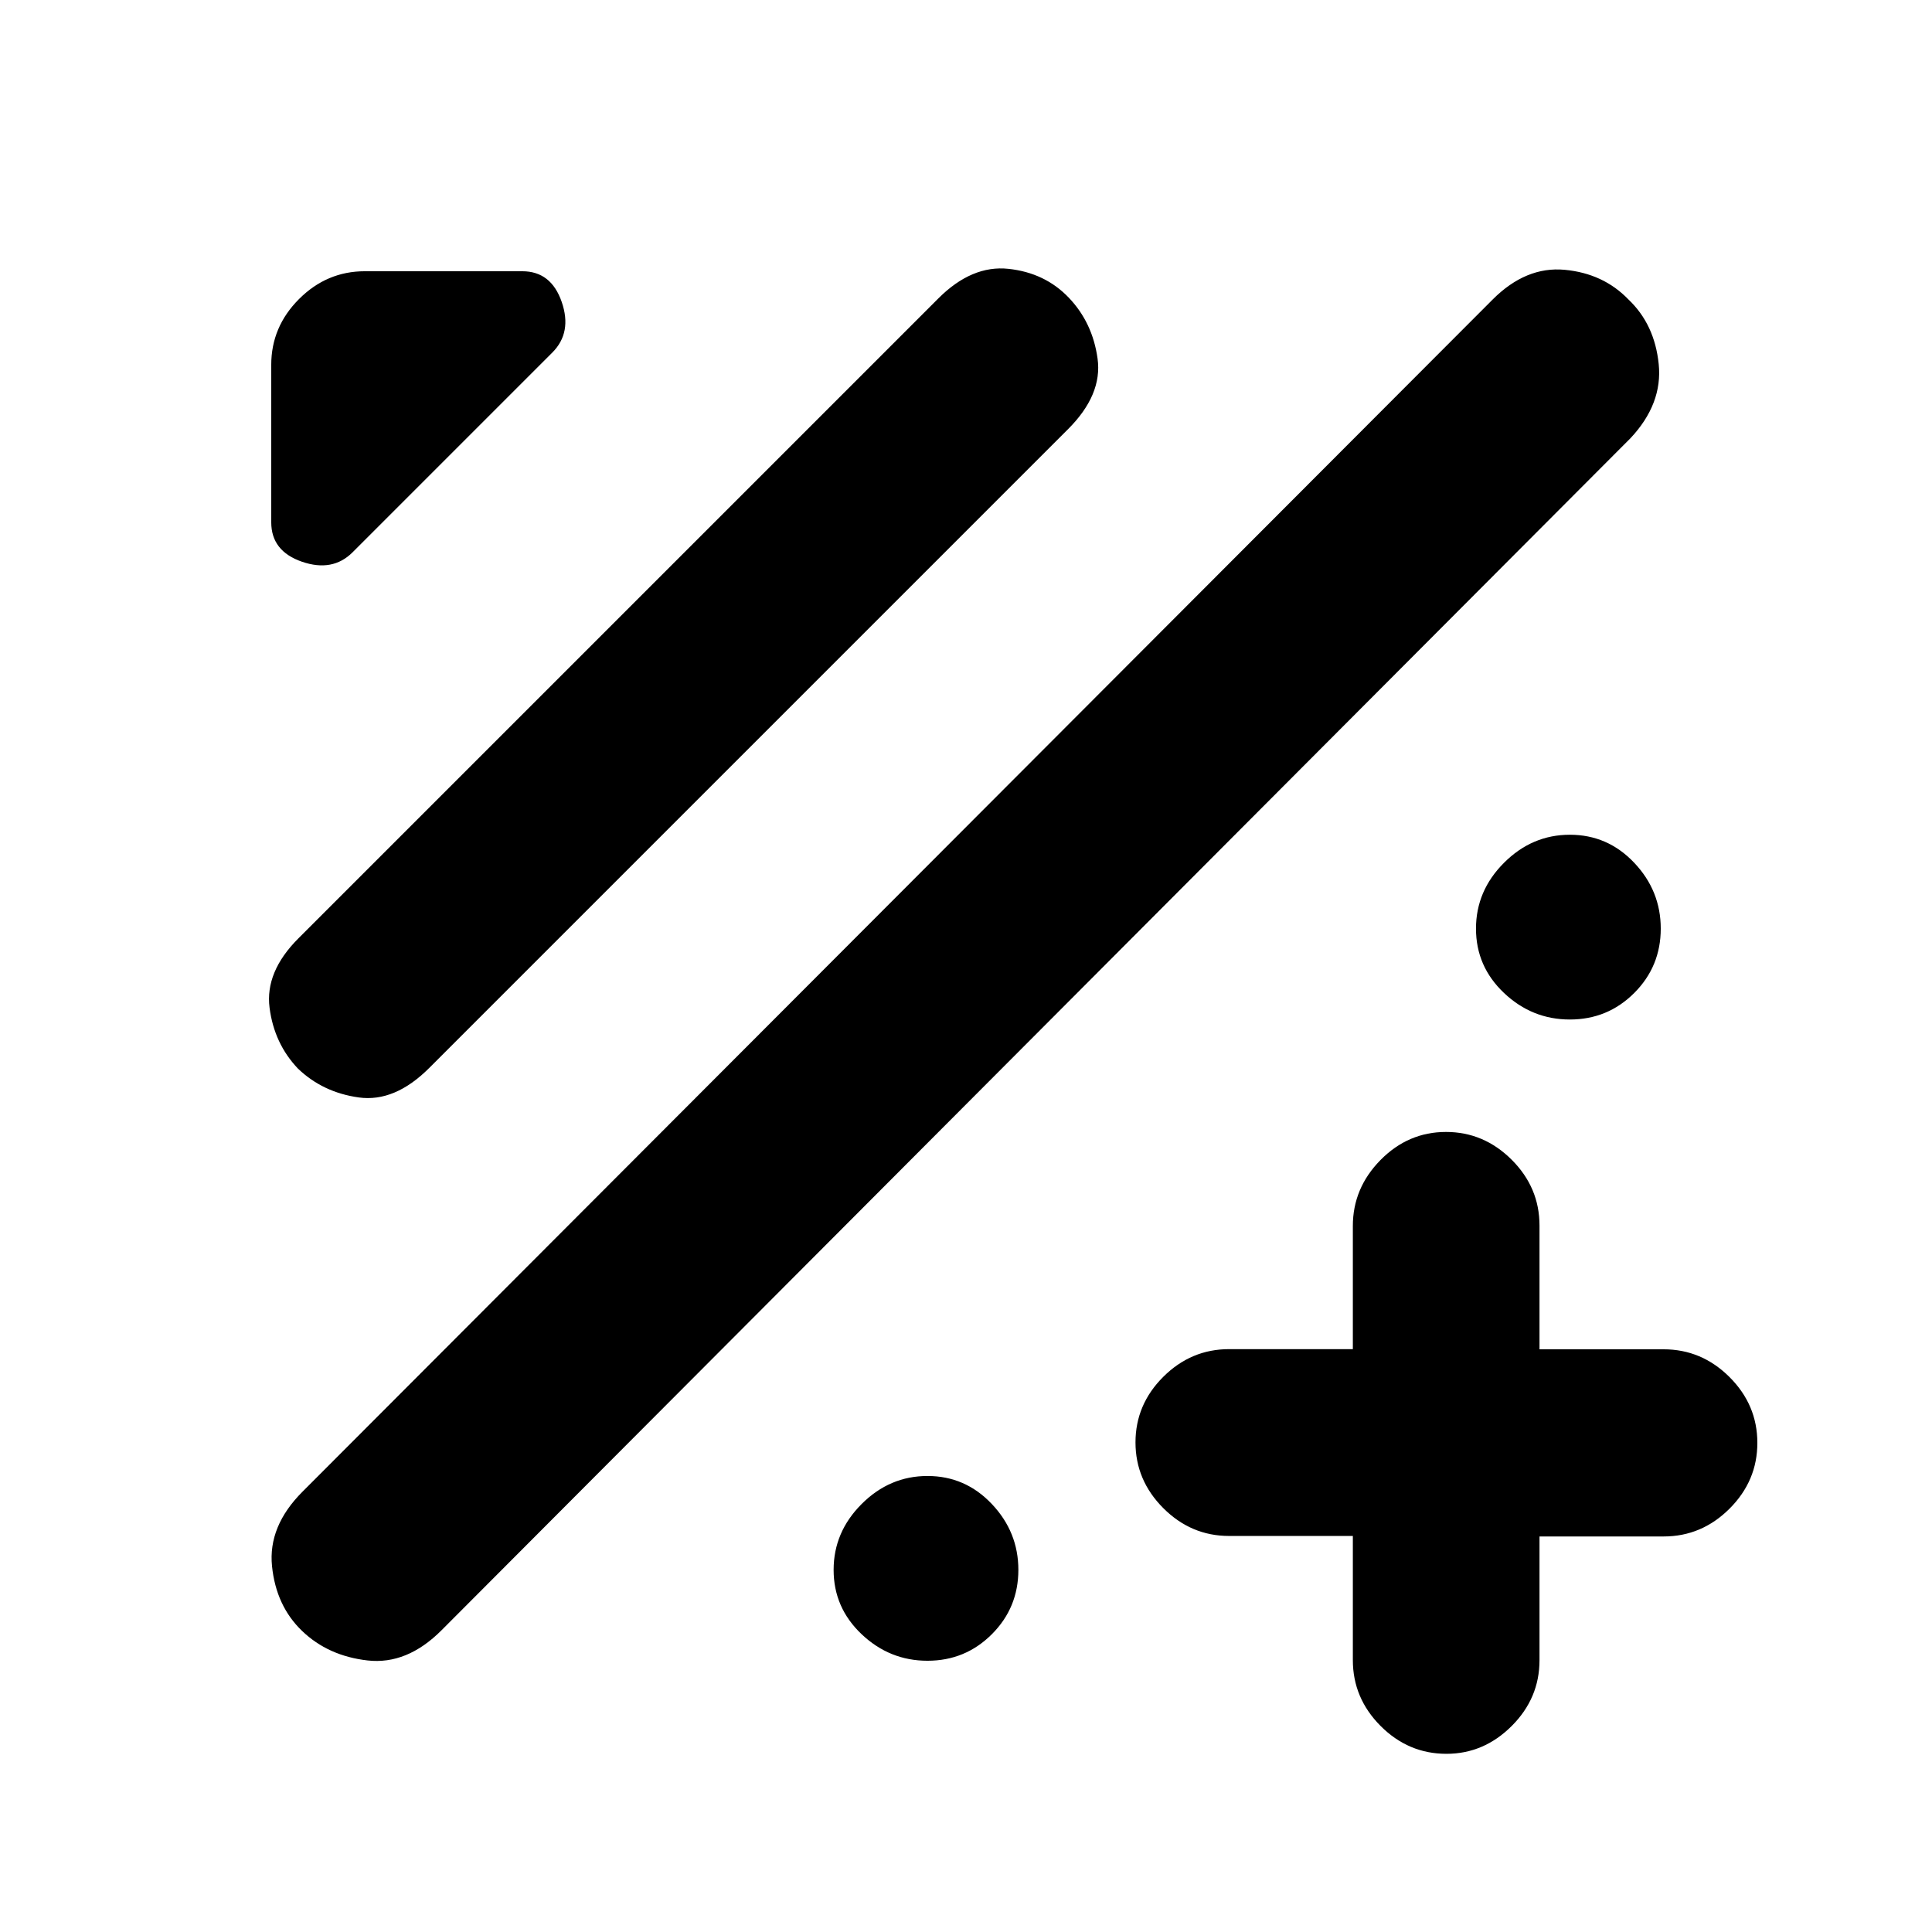 <svg xmlns="http://www.w3.org/2000/svg" height="20" viewBox="0 -960 960 960" width="20"><path d="M672.22-196.79h-61.5q-18.89 0-32.7-13.84-13.8-13.83-13.8-32.65t13.8-32.58q13.81-13.76 32.7-13.76h61.5v-61.19q0-18.82 13.74-32.78 13.75-13.95 32.55-13.95 18.79 0 32.63 13.8 13.83 13.81 13.83 32.7v61.5h61.66q18.93 0 32.76 13.8 13.83 13.81 13.83 32.7 0 18.88-13.83 32.69-13.83 13.81-32.76 13.81h-61.66v61.5q0 18.88-13.83 32.69-13.84 13.81-32.42 13.81-18.89 0-32.7-13.83-13.8-13.83-13.8-32.76v-61.66Zm-522.1 47.21q-12.95-12.42-14.96-32.24-2.01-19.81 15.18-37L741.72-811.2q16.52-16.52 35.74-14.74 19.21 1.79 31.69 14.73 13.04 12.37 15.05 32.1 2.02 19.74-14 36.83L219.37-149.91q-17.17 17.19-36.73 14.98-19.56-2.22-32.52-14.65Zm-2.06-279.43q-11.83-12.43-14.12-30.26-2.29-17.84 14.34-34.47l317.98-317.98q16.63-16.63 34.8-14.7 18.17 1.93 30.02 14.34 11.84 12.41 14.3 30.3 2.47 17.89-14.66 35.02L213.3-429.35q-17.13 17.13-34.99 14.67-17.86-2.47-30.25-14.33Zm27.15-256.57q-9.95 9.95-25.19 4.69-15.24-5.26-15.24-19.59v-78.24q0-18.88 13.81-32.69 13.81-13.81 32.69-13.81h78.24q14.33 0 19.59 15.24t-4.69 25.19l-99.21 99.21Zm604.85 232.17q-18.8 0-32.72-13.18-13.93-13.18-13.93-31.98t13.93-32.72q13.92-13.93 32.72-13.93 18.8 0 31.98 13.93 13.18 13.92 13.18 32.72 0 18.8-13.18 31.98t-31.98 13.18Zm-319.2 318.63q-18.8 0-32.72-13.18-13.92-13.18-13.92-31.98t13.92-32.72q13.92-13.93 32.72-13.93 18.8 0 31.98 13.93 13.18 13.92 13.18 32.72 0 18.8-13.18 31.98t-31.98 13.18Z"/></svg>
